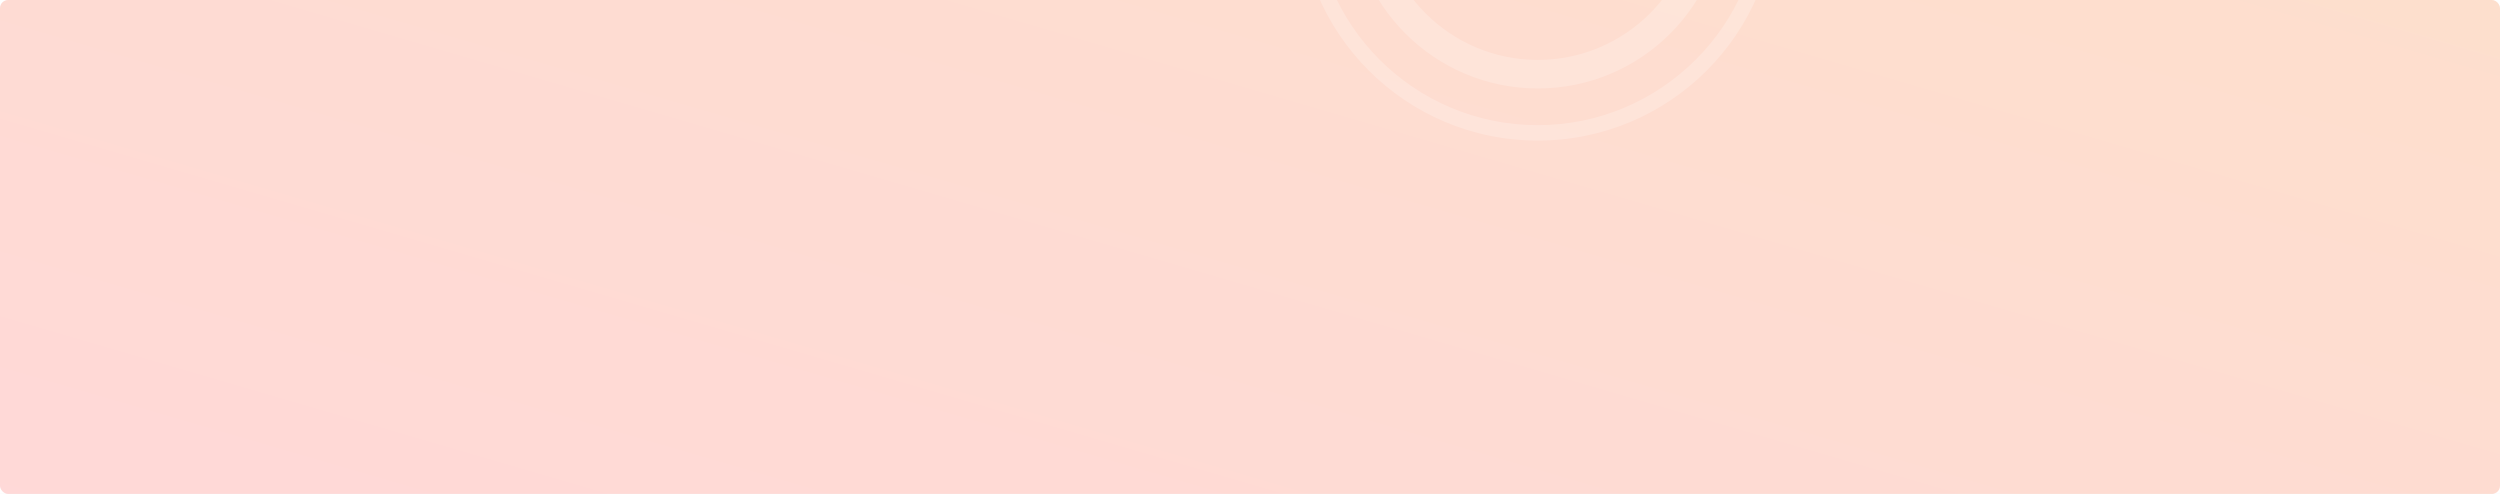 <svg width="1230" height="243" viewBox="0 0 1230 243" fill="none" xmlns="http://www.w3.org/2000/svg">
<rect width="1230" height="243" fill="#E5E5E5"/>
<g clip-path="url(#clip0_0_1)">
<rect width="1920" height="6967" transform="translate(-345 -2622)" fill="white"/>
<g clip-path="url(#clip1_0_1)">
<rect opacity="0.2" width="1230" height="243" rx="4" fill="url(#paint0_linear_0_1)"/>
<g opacity="0.2">
<path d="M756.581 -166C691.581 -166 639 -113.419 639 -48.419C639 16.419 691.581 69.161 756.581 69.161C821.419 69.161 874.161 16.581 874.161 -48.419C874 -113.419 821.419 -166 756.581 -166ZM756.581 61.581C695.774 61.581 646.581 12.387 646.581 -48.419C646.581 -109.226 695.774 -158.419 756.581 -158.419C817.387 -158.419 866.581 -109.226 866.581 -48.419C866.581 12.226 817.226 61.581 756.581 61.581Z" fill="white"/>
<path d="M756.582 -140.678C705.775 -140.678 664.485 -99.387 664.485 -48.581C664.485 2.225 705.775 43.516 756.582 43.516C807.388 43.516 848.678 2.387 848.678 -48.42C848.678 -99.387 807.388 -140.678 756.582 -140.678ZM756.582 29.484C713.517 29.484 678.517 -5.516 678.517 -48.581C678.517 -91.645 713.517 -126.645 756.582 -126.645C799.646 -126.645 834.646 -91.645 834.646 -48.581C834.646 -5.516 799.646 29.484 756.582 29.484Z" fill="white"/>
</g>
</g>
</g>
<defs>
<linearGradient id="paint0_linear_0_1" x1="-4.58211e-05" y1="243" x2="162.277" y2="-312.123" gradientUnits="userSpaceOnUse">
<stop stop-color="#FF3F3A"/>
<stop offset="1" stop-color="#F75E05"/>
</linearGradient>
<clipPath id="clip0_0_1">
<rect width="1920" height="6967" fill="white" transform="translate(-345 -2622)"/>
</clipPath>
<clipPath id="clip1_0_1">
<rect width="1230" height="243" fill="white"/>
</clipPath>
</defs>
</svg>
